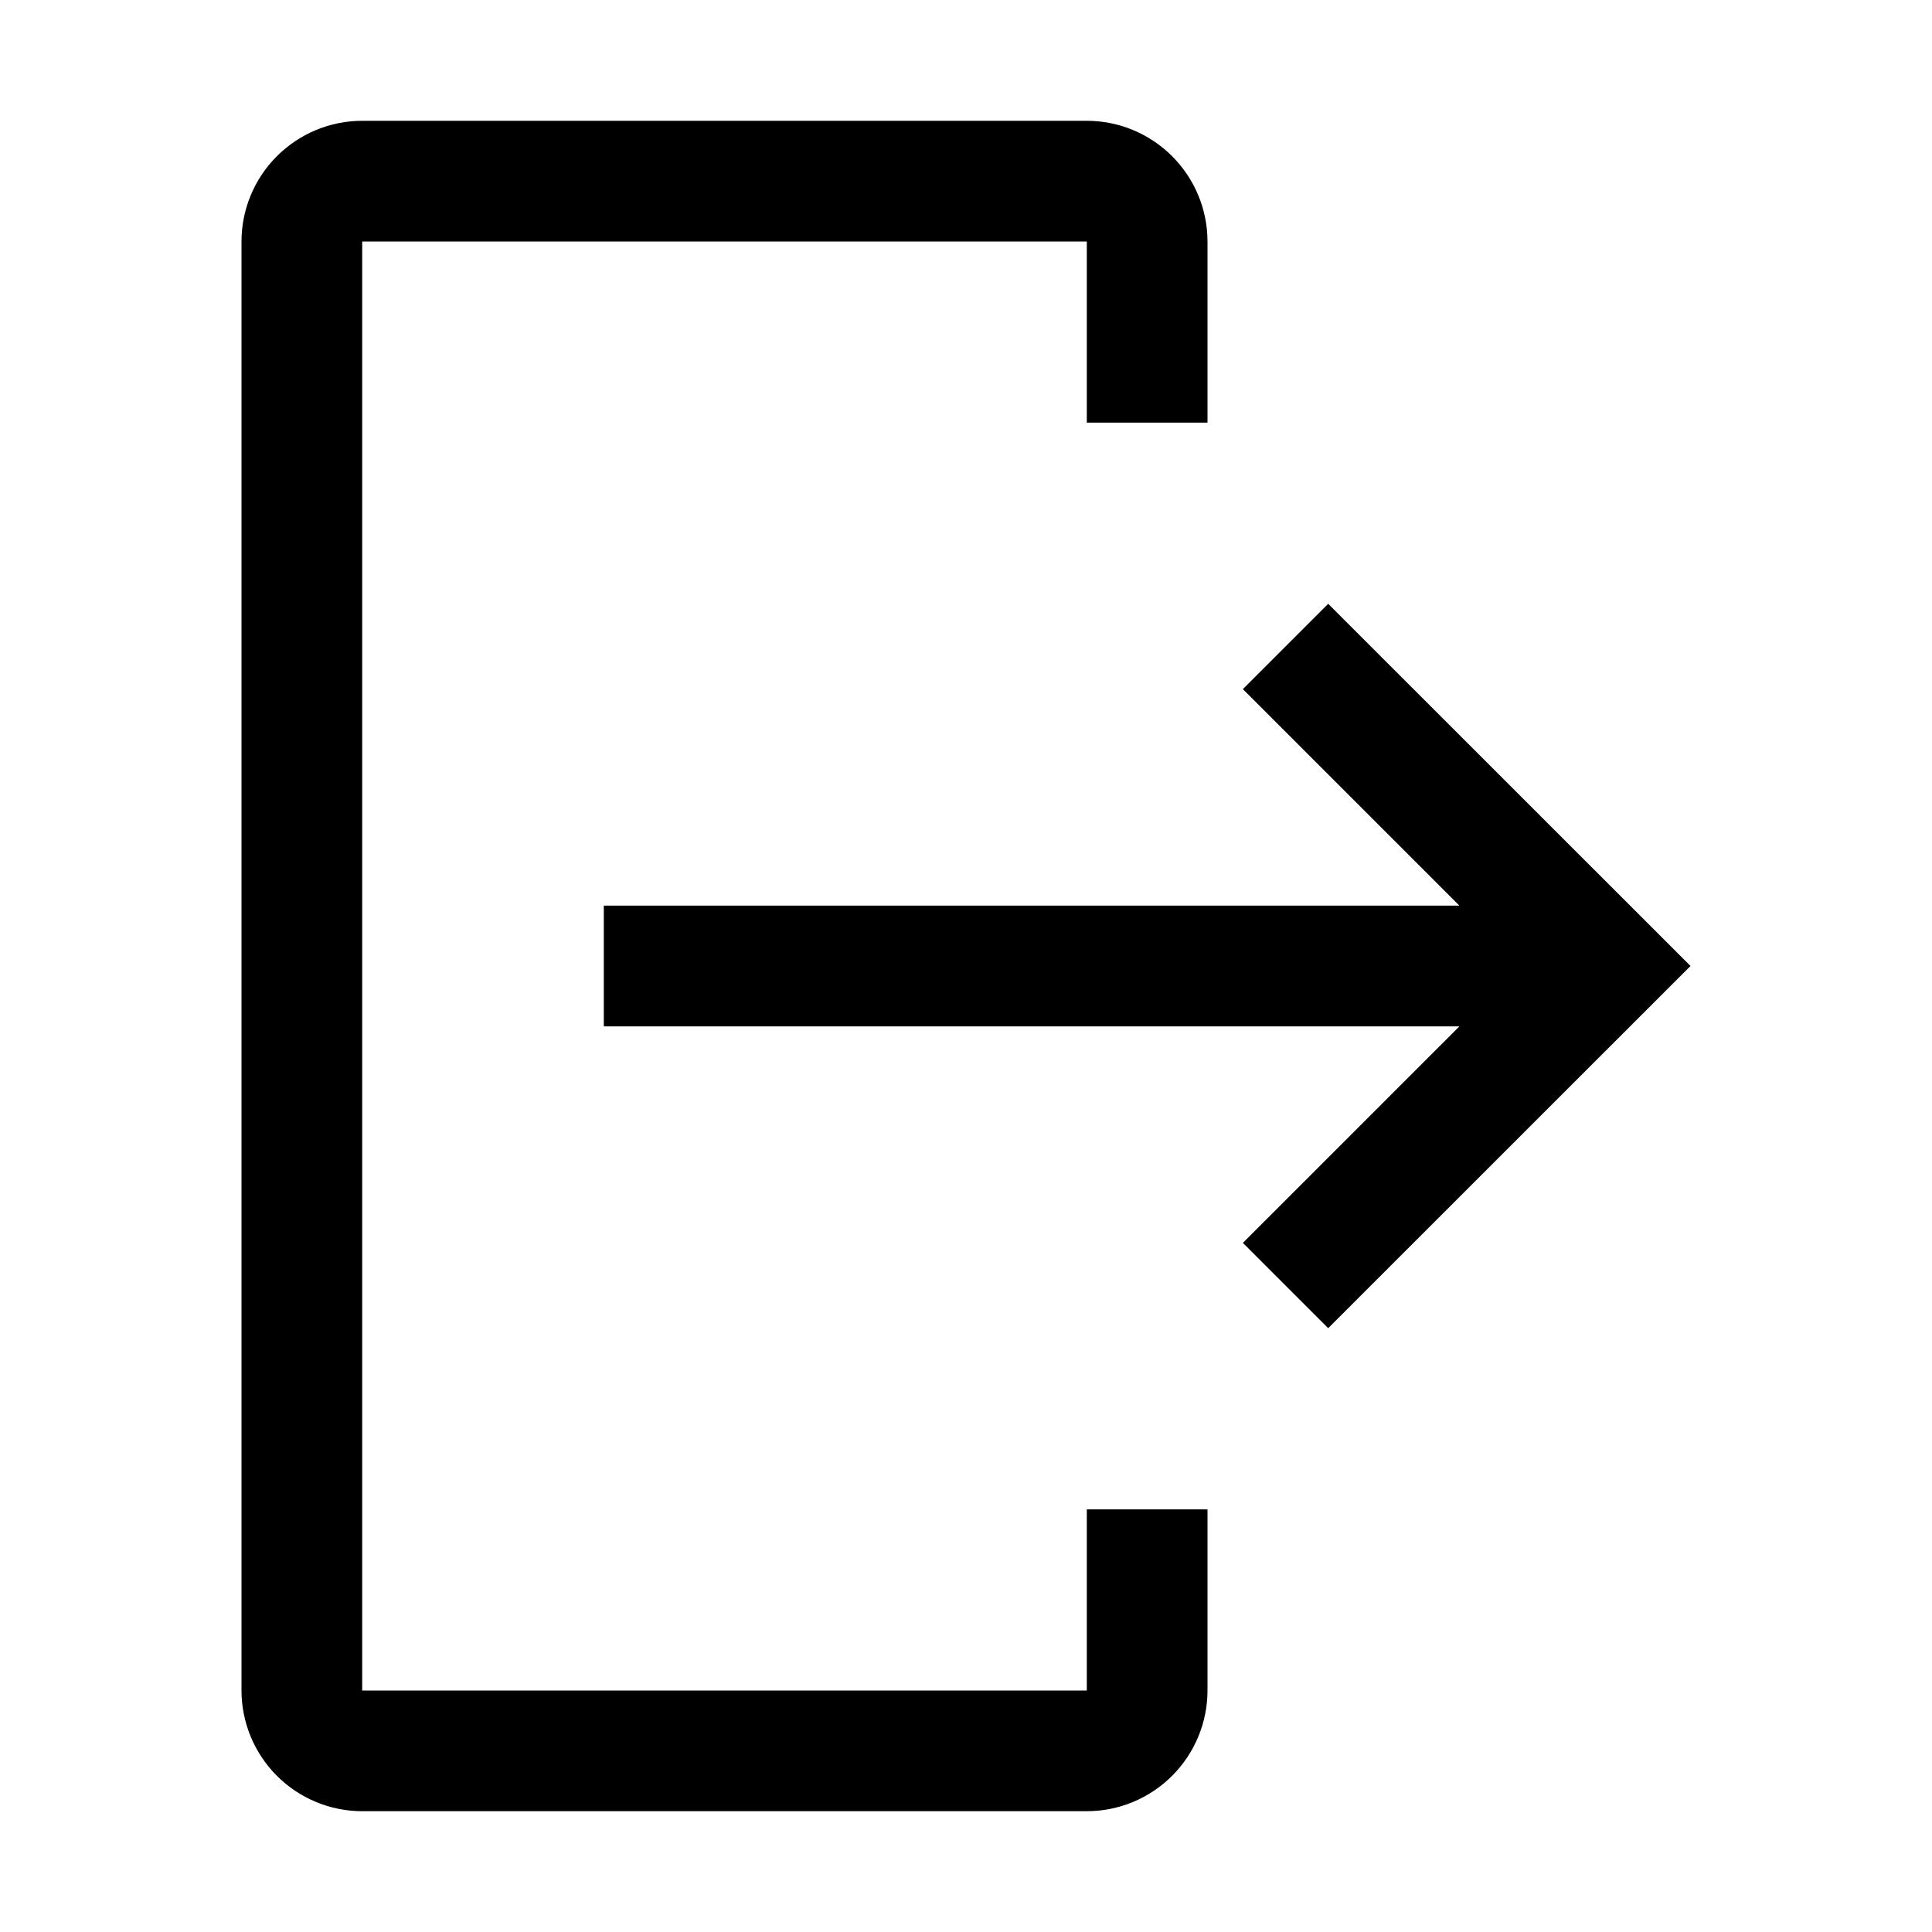 <svg width="19" height="19" viewBox="0 0 19 19" fill="none" xmlns="http://www.w3.org/2000/svg">
<path d="M3.562 17.812H10.688C11.002 17.812 11.304 17.687 11.527 17.464C11.749 17.242 11.875 16.94 11.875 16.625V14.844H10.688V16.625H3.562V2.375H10.688V4.156H11.875V2.375C11.875 2.06 11.749 1.758 11.527 1.536C11.304 1.313 11.002 1.188 10.688 1.188H3.562C3.248 1.188 2.946 1.313 2.723 1.536C2.501 1.758 2.375 2.06 2.375 2.375V16.625C2.375 16.94 2.501 17.242 2.723 17.464C2.946 17.687 3.248 17.812 3.562 17.812Z" fill="black"/>
<path d="M12.223 12.223L14.352 10.094H5.938V8.906H14.352L12.223 6.777L13.062 5.938L16.625 9.5L13.062 13.062L12.223 12.223Z" fill="black"/>
</svg>

